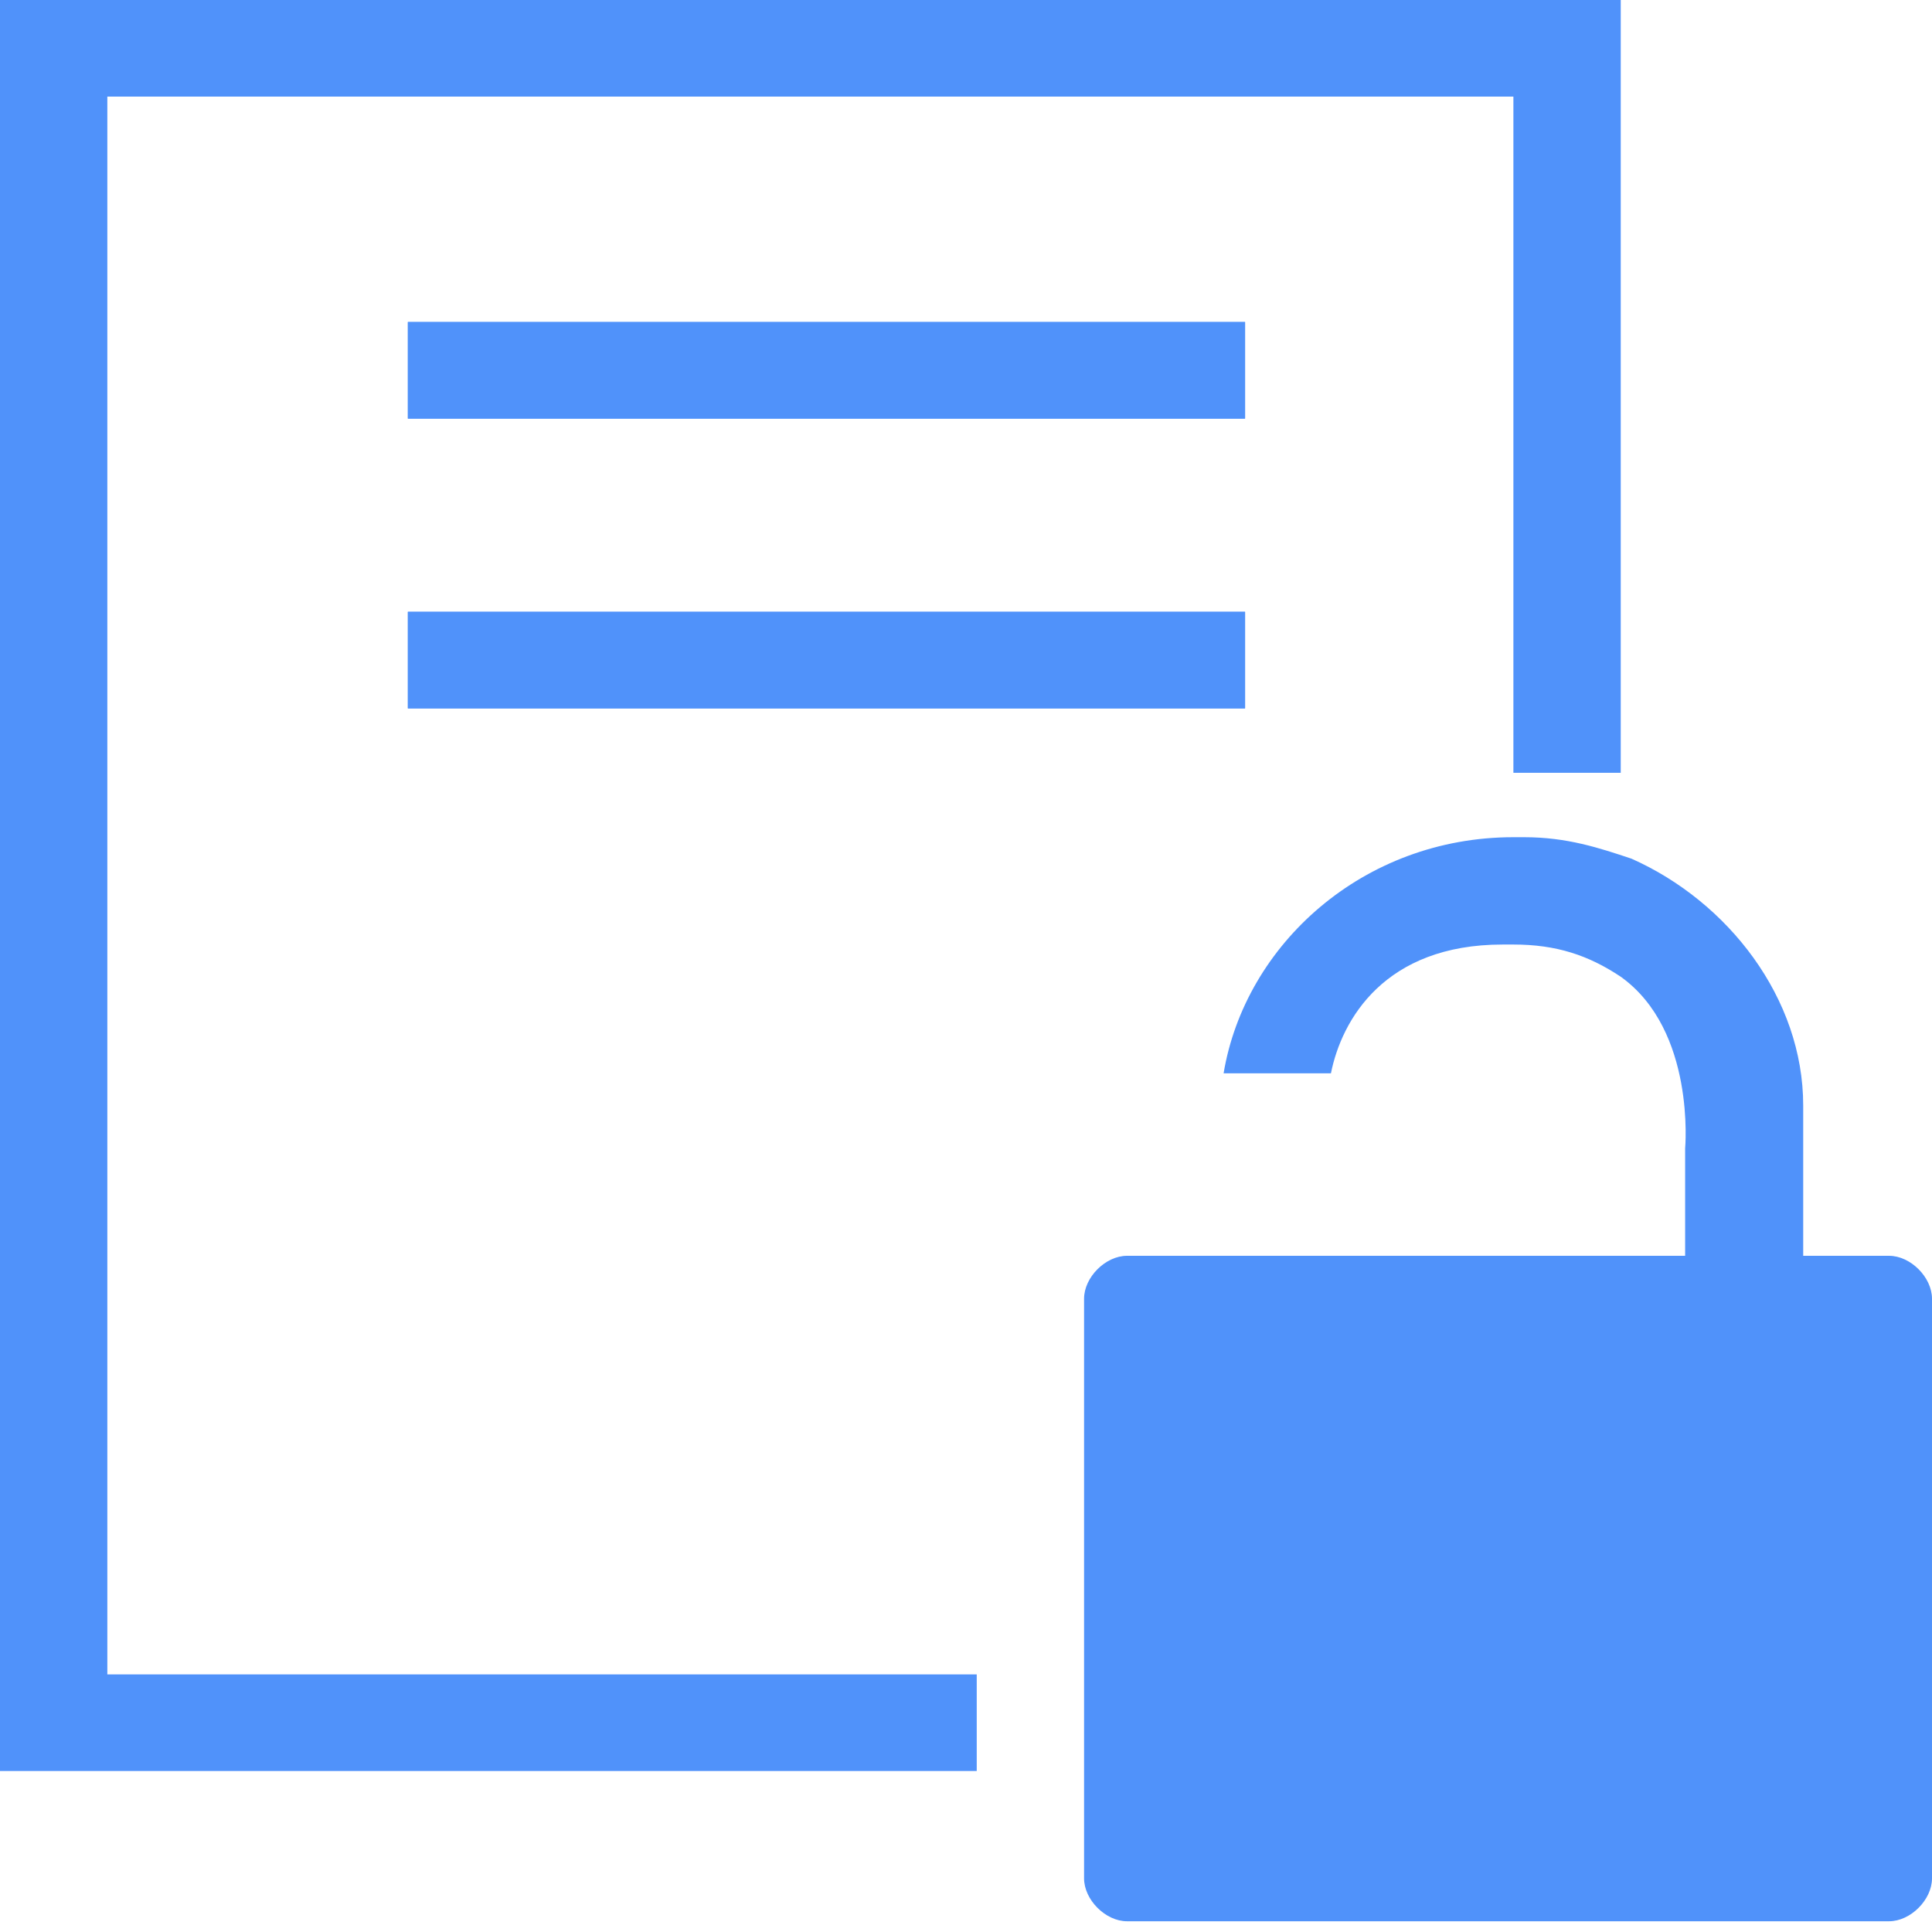 <?xml version="1.0" encoding="utf-8"?>
<!-- Generator: Adobe Illustrator 19.1.0, SVG Export Plug-In . SVG Version: 6.00 Build 0)  -->
<!DOCTYPE svg PUBLIC "-//W3C//DTD SVG 1.1//EN" "http://www.w3.org/Graphics/SVG/1.1/DTD/svg11.dtd">
<svg version="1.1" id="Layer_1" xmlns="http://www.w3.org/2000/svg" xmlns:xlink="http://www.w3.org/1999/xlink" x="0px" y="0px"
	 viewBox="0 0 18 18" style="enable-background:new 0 0 18 18;" xml:space="preserve">
<style type="text/css">
	.st0{fill:#5092FA;}
</style>
<g>
	<path class="st0" d="M3.8,3h7.8v0.9H3.8V3z M3.8,6.7V5.7h7.8v0.9H3.8z"/>
	<polygon class="st0" points="1,15.6 1,0.9 14.1,0.9 14.1,7.2 15.1,7.2 15.1,0 0,0 0,16.5 9.1,16.5 9.1,15.6 	"/>
	<rect x="3.8" y="3" class="st0" width="7.8" height="0.9"/>
	<rect x="3.8" y="5.7" class="st0" width="7.8" height="0.9"/>
	<path class="st0" d="M17.6,11.7h-0.8v-1.3v-0.1h0c0-1-0.7-1.9-1.6-2.3c-0.3-0.1-0.6-0.2-1-0.2c0,0-0.1,0-0.1,0
		c-1.4,0-2.5,1-2.7,2.2c0.3,0,0.7,0,1,0c0.1-0.5,0.5-1.2,1.6-1.2c0,0,0.1,0,0.1,0c0.4,0,0.7,0.1,1,0.3c0.7,0.5,0.6,1.6,0.6,1.6v1
		h-0.6h-1h-1.8h-1h-0.8c-0.2,0-0.4,0.2-0.4,0.4v3.5v0.9v1c0,0.2,0.2,0.4,0.4,0.4h7.1c0.2,0,0.4-0.2,0.4-0.4v-5.4
		C18,11.9,17.8,11.7,17.6,11.7z"/>
</g>
</svg>
